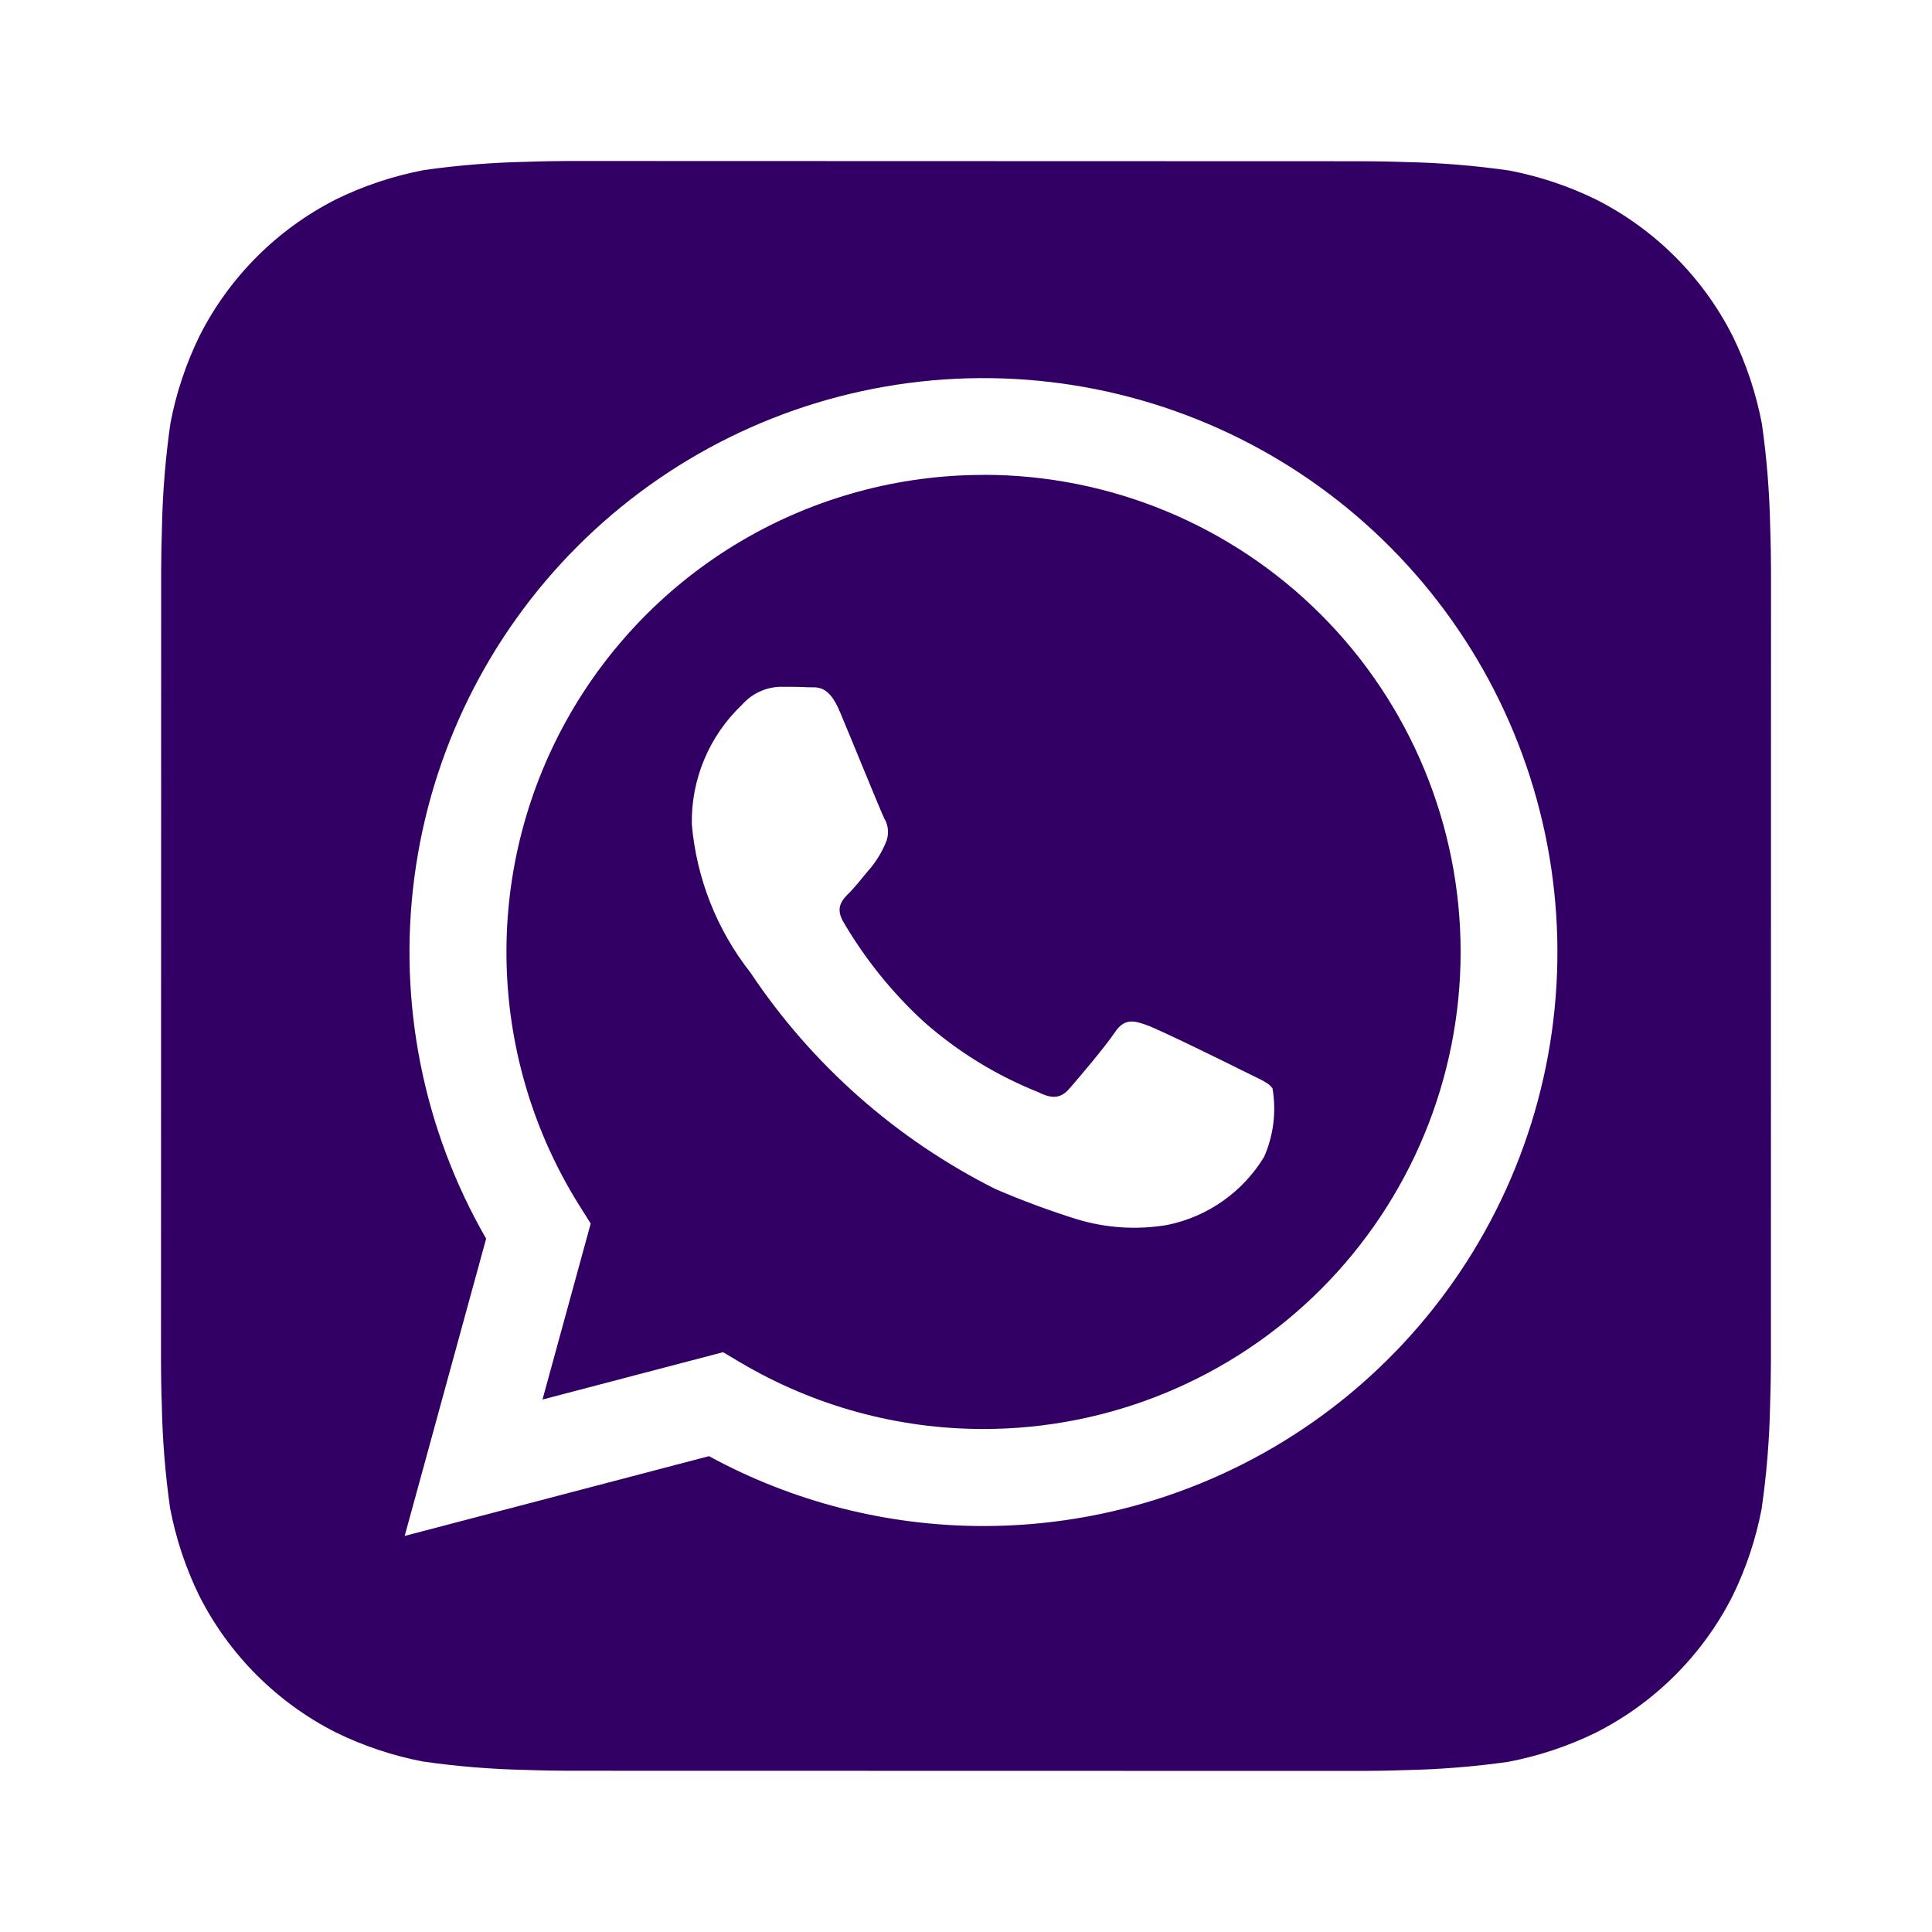 <svg width="48" height="48" viewBox="0 0 48 48" fill="none" xmlns="http://www.w3.org/2000/svg">
<g id="whatsapp">
<path id="Vector" d="M43.98 13.094C43.963 12.236 43.895 11.38 43.774 10.53C43.63 9.774 43.386 9.041 43.048 8.35C42.308 6.889 41.121 5.701 39.66 4.96C38.973 4.623 38.245 4.38 37.494 4.236C36.638 4.113 35.775 4.043 34.91 4.026C34.544 4.012 34.07 4.006 33.85 4.006L14.154 4C13.934 4 13.46 4.006 13.094 4.02C12.236 4.037 11.38 4.105 10.53 4.226C9.774 4.37 9.041 4.614 8.35 4.952C6.889 5.692 5.701 6.879 4.96 8.34C4.624 9.027 4.38 9.755 4.236 10.506C4.112 11.362 4.042 12.225 4.024 13.09C4.012 13.456 4.004 13.93 4.004 14.15L4 33.846C4 34.066 4.006 34.54 4.02 34.906C4.037 35.764 4.105 36.62 4.226 37.47C4.37 38.226 4.614 38.959 4.952 39.65C5.692 41.111 6.879 42.299 8.34 43.04C9.027 43.376 9.755 43.62 10.506 43.764C11.362 43.887 12.225 43.957 13.09 43.974C13.456 43.988 13.93 43.994 14.15 43.994L33.846 43.998C34.066 43.998 34.54 43.992 34.906 43.978C35.764 43.961 36.62 43.893 37.47 43.772C38.226 43.628 38.959 43.384 39.65 43.046C41.112 42.306 42.3 41.119 43.042 39.658C43.379 38.971 43.622 38.243 43.766 37.492C43.89 36.636 43.961 35.773 43.978 34.908C43.99 34.542 43.998 34.068 43.998 33.848L44 14.154C44 13.934 43.994 13.46 43.98 13.094ZM24.434 37.914H24.428C22.047 37.913 19.705 37.317 17.614 36.178L10.054 38.16L12.078 30.774C10.511 28.055 9.885 24.894 10.297 21.783C10.709 18.671 12.135 15.783 14.356 13.565C16.577 11.347 19.467 9.923 22.579 9.515C25.691 9.107 28.851 9.737 31.568 11.307C34.285 12.877 36.409 15.3 37.609 18.201C38.81 21.101 39.02 24.316 38.207 27.347C37.394 30.378 35.604 33.057 33.114 34.968C30.623 36.878 27.573 37.914 24.434 37.914Z" fill="#320064"/>
<path id="Vector_2" d="M24.44 11.799C22.322 11.798 20.243 12.365 18.418 13.44C16.594 14.515 15.091 16.06 14.065 17.913C13.039 19.766 12.529 21.86 12.587 23.977C12.645 26.094 13.269 28.157 14.394 29.951L14.676 30.399L13.478 34.771L17.964 33.595L18.396 33.851C20.222 34.932 22.306 35.503 24.428 35.503H24.434C27.578 35.503 30.593 34.255 32.816 32.033C35.039 29.81 36.288 26.796 36.289 23.652C36.289 20.508 35.041 17.493 32.819 15.27C30.596 13.047 27.582 11.797 24.438 11.797L24.44 11.799ZM31.408 28.739C31.146 29.172 30.797 29.546 30.383 29.837C29.97 30.129 29.5 30.332 29.004 30.433C28.255 30.561 27.487 30.513 26.76 30.293C26.071 30.078 25.393 29.827 24.73 29.541C22.269 28.306 20.172 26.453 18.644 24.163C17.81 23.103 17.304 21.822 17.188 20.479C17.178 19.924 17.284 19.374 17.499 18.863C17.714 18.351 18.033 17.89 18.436 17.509C18.555 17.373 18.701 17.263 18.864 17.187C19.028 17.11 19.205 17.068 19.386 17.063C19.622 17.063 19.86 17.063 20.068 17.075C20.288 17.085 20.58 16.991 20.868 17.687C21.168 18.399 21.88 20.153 21.968 20.331C22.024 20.424 22.057 20.53 22.062 20.639C22.067 20.748 22.045 20.857 21.998 20.955C21.908 21.169 21.788 21.369 21.642 21.549C21.462 21.757 21.268 22.013 21.108 22.173C20.928 22.351 20.744 22.543 20.95 22.899C21.485 23.815 22.153 24.647 22.932 25.367C23.777 26.118 24.747 26.717 25.798 27.135C26.154 27.315 26.362 27.283 26.57 27.045C26.778 26.807 27.46 26.005 27.698 25.649C27.936 25.293 28.172 25.353 28.498 25.471C28.824 25.589 30.578 26.451 30.934 26.631C31.29 26.811 31.528 26.897 31.616 27.045C31.713 27.618 31.641 28.207 31.408 28.739Z" fill="#320064"/>
</g>
</svg>
